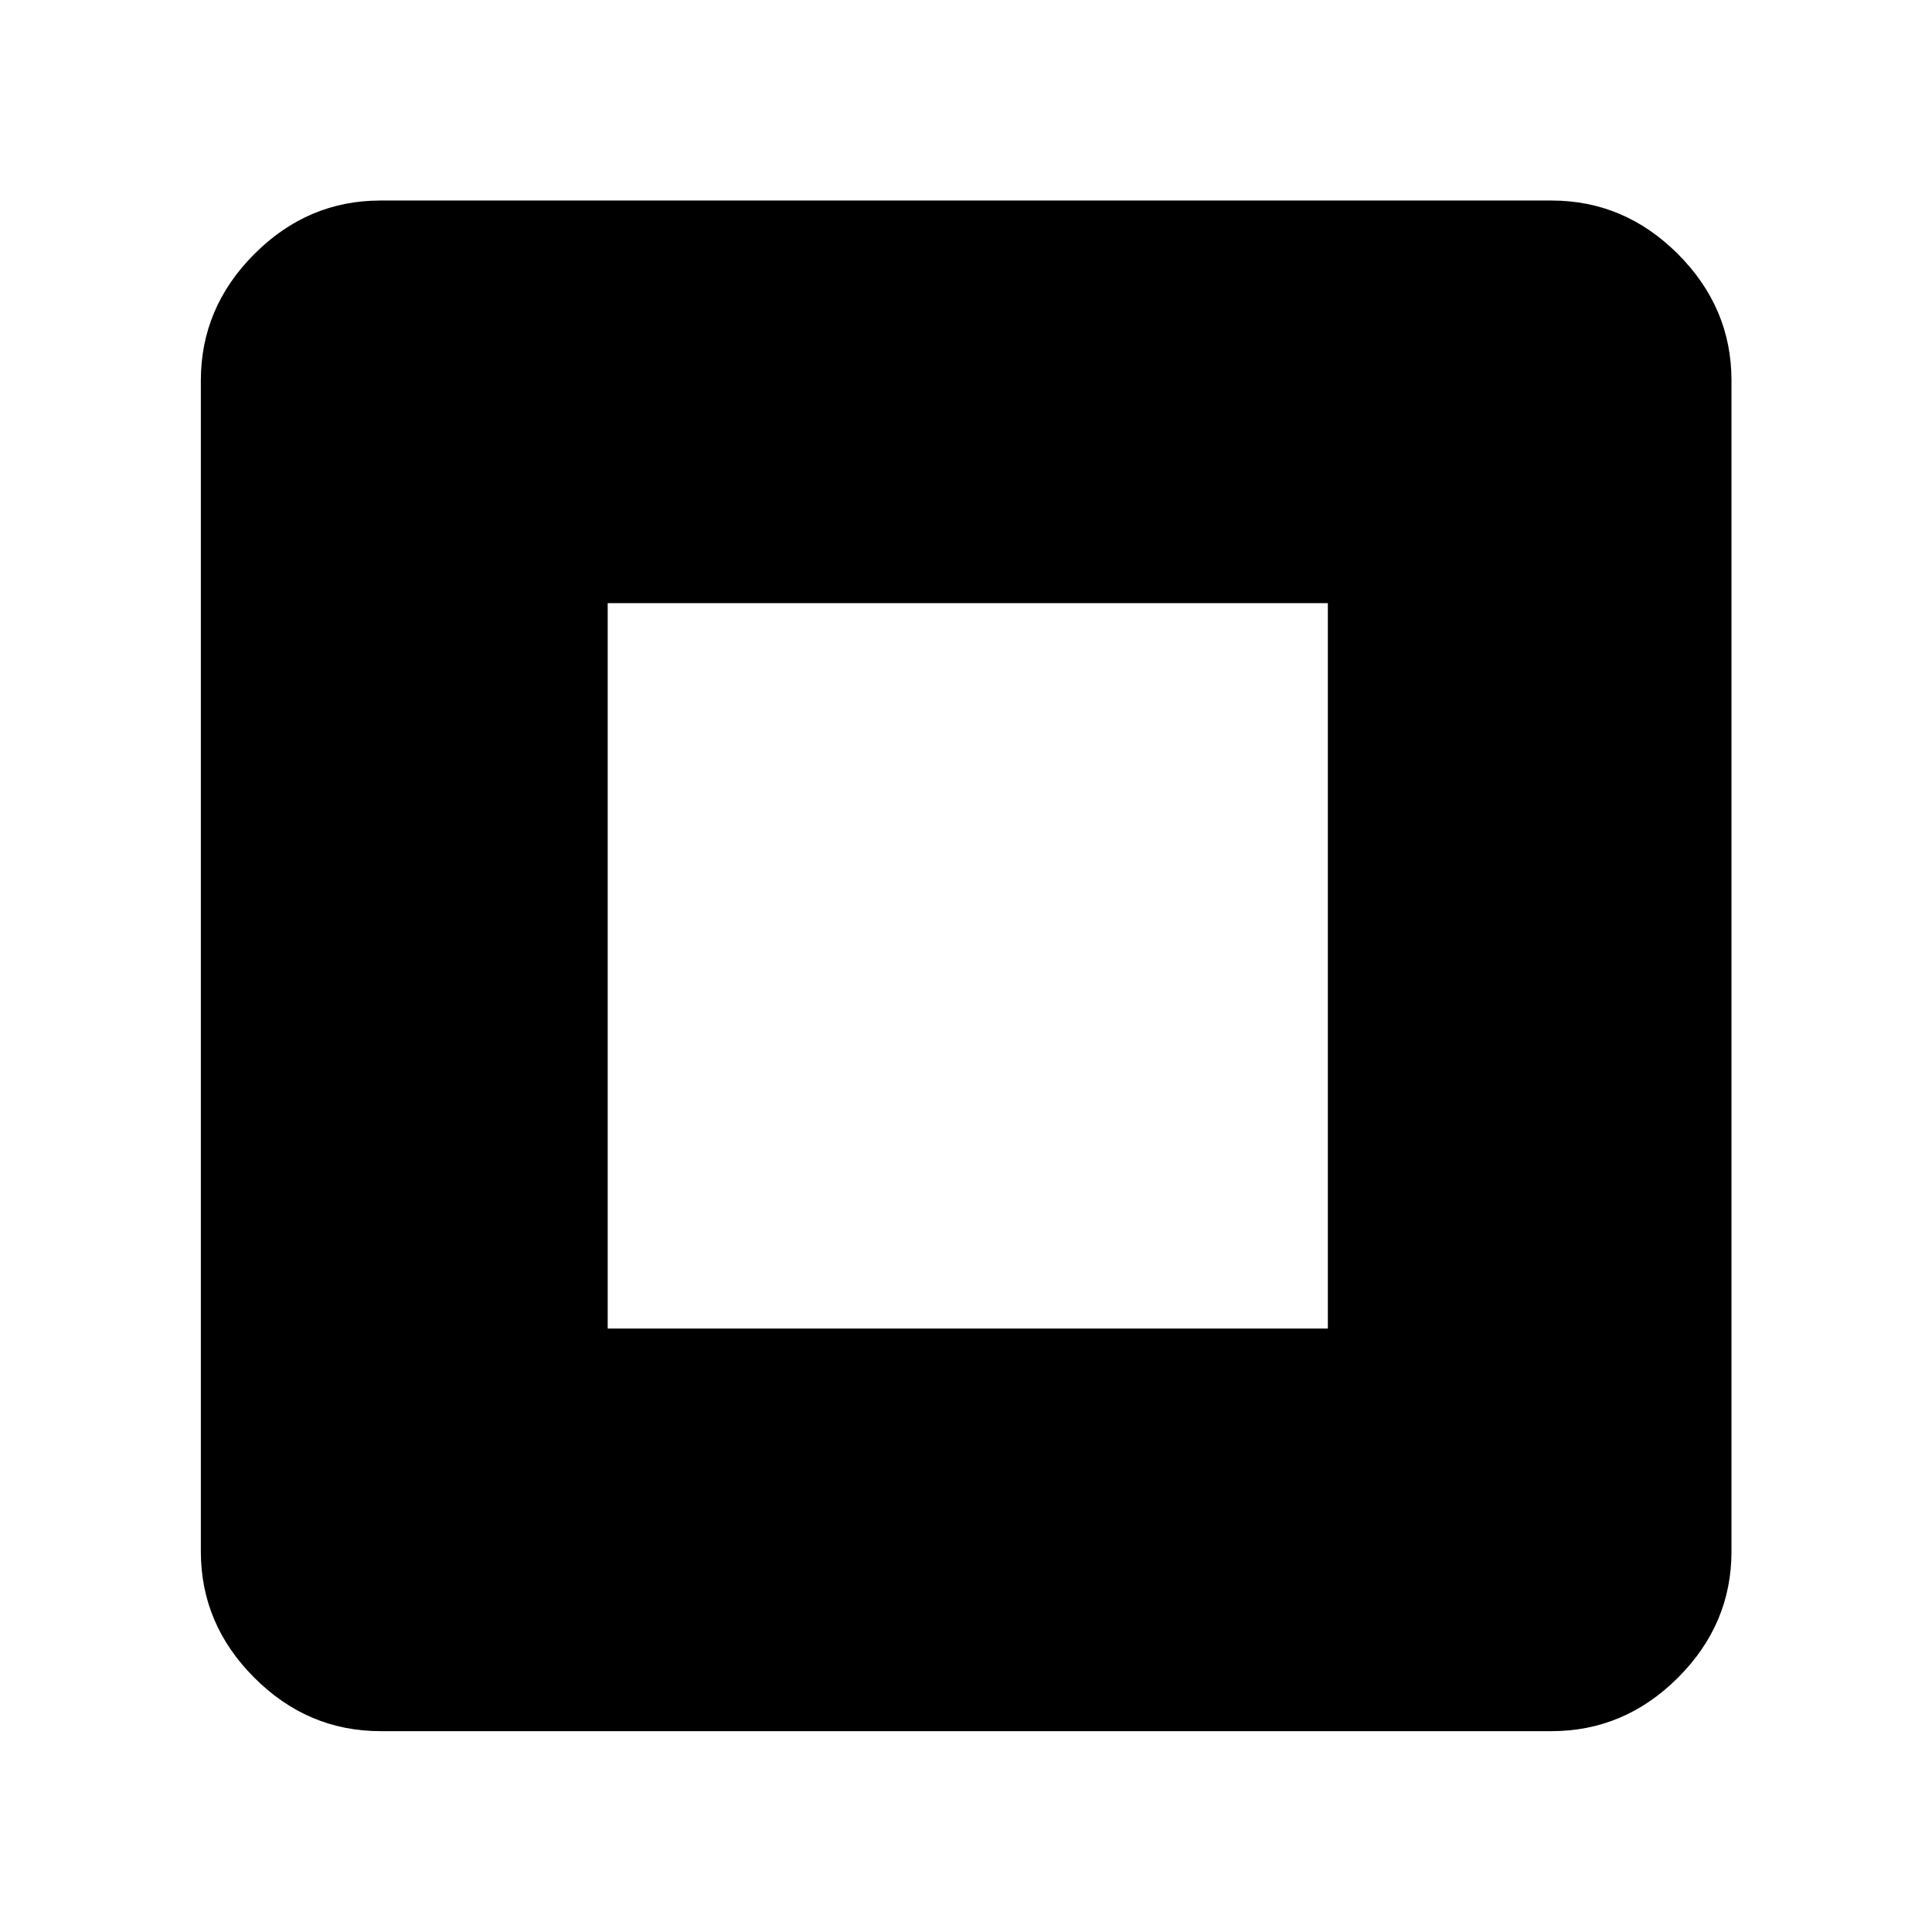 <svg xmlns="http://www.w3.org/2000/svg" height="40" viewBox="0 -960 960 960" width="40"><path d="M301.96-299.85H659.8v-360.46H301.96v360.46ZM189.06-99.8q-36.14 0-62.7-26.56-26.56-26.56-26.56-62.7v-581.88q0-36.21 26.56-62.82 26.56-26.6 62.7-26.6h581.88q36.21 0 62.82 26.6 26.6 26.61 26.6 62.82v581.88q0 36.14-26.6 62.7-26.61 26.56-62.82 26.56H189.06Z"/></svg>